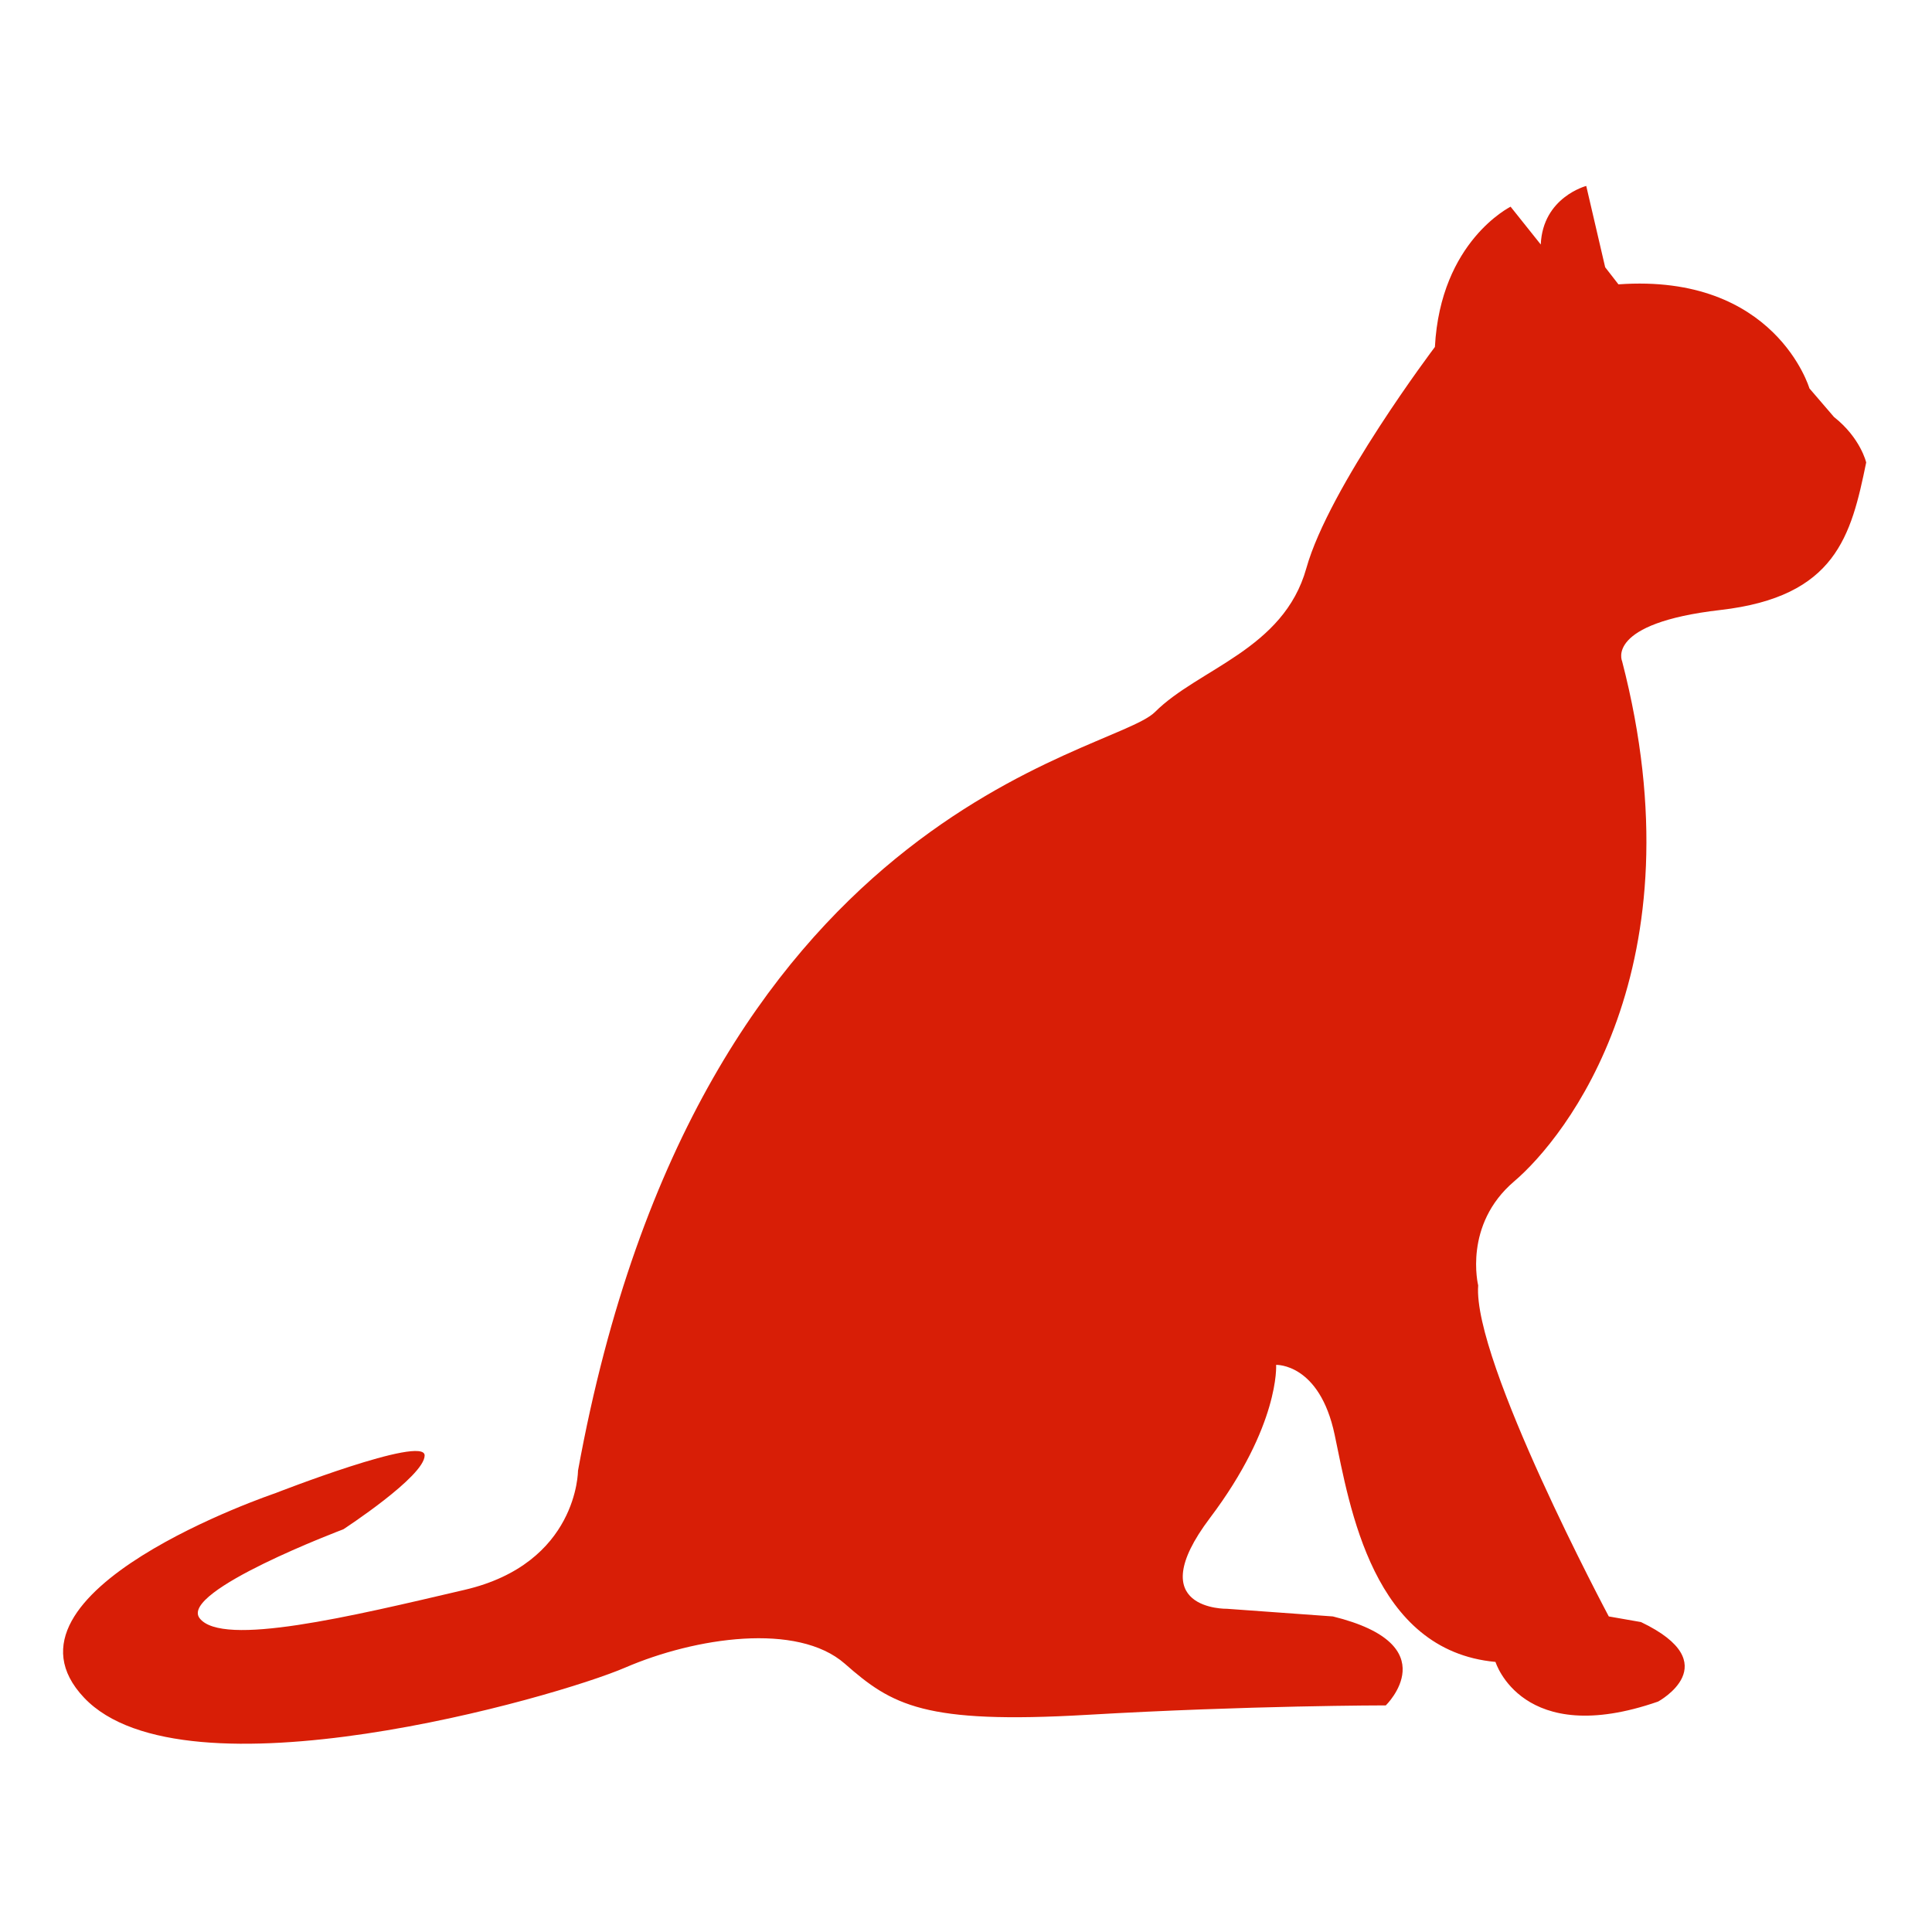 <?xml version="1.0" standalone="no"?><!DOCTYPE svg PUBLIC "-//W3C//DTD SVG 1.1//EN" "http://www.w3.org/Graphics/SVG/1.1/DTD/svg11.dtd"><svg t="1726813775196" class="icon" viewBox="0 0 1024 1024" version="1.1" xmlns="http://www.w3.org/2000/svg" p-id="16499" width="32" height="32" xmlns:xlink="http://www.w3.org/1999/xlink"><path d="M760.533 183.893s-56.107 74.24-68.16 117.333c-12.053 43.093-57.173 53.12-80.213 76.16-23.04 23.04-241.707 50.133-305.813 402.133 0 0 0 49.173-60.16 63.147-60.16 14.08-128.427 30.507-140.373 15.04-11.093-14.293 76.16-47.147 76.16-47.147s43.093-28.053 43.093-39.147c0-10.987-79.253 20.053-79.253 20.053S-8.639 843.625 44.587 899.838c53.12 56.107 249.707 0 286.827-16 37.12-16 91.2-24.107 116.373-2.027 25.067 22.08 42.133 32.107 128.32 27.093 86.187-5.013 158.4-5.013 158.4-5.013s33.067-32.107-28.053-47.147l-56.107-4.053s-46.08 0.96-9.067-48.107c37.12-49.173 35.093-81.173 35.093-81.173s23.04-0.96 31.04 37.12 20.053 114.347 85.227 120.32c0 0 14.08 46.08 86.187 21.013 0 0 37.12-20.053-9.067-42.133l-17.067-2.987s-72.213-135.36-69.227-175.467c0 0-8-32.107 19.093-55.147s99.307-113.28 57.173-275.733c0 0-9.067-20.053 52.16-27.093 61.12-7.04 69.227-39.147 77.227-78.187 0 0-2.987-13.013-17.067-24.107l-13.013-15.147s-18.027-61.12-101.227-55.147l-7.04-9.067-10.027-43.093s-23.04 5.973-24.107 31.04l-16-20.053c0 0.107-37.12 18.133-40.107 74.347z" p-id="16500" fill="#d81e06"></path></svg>